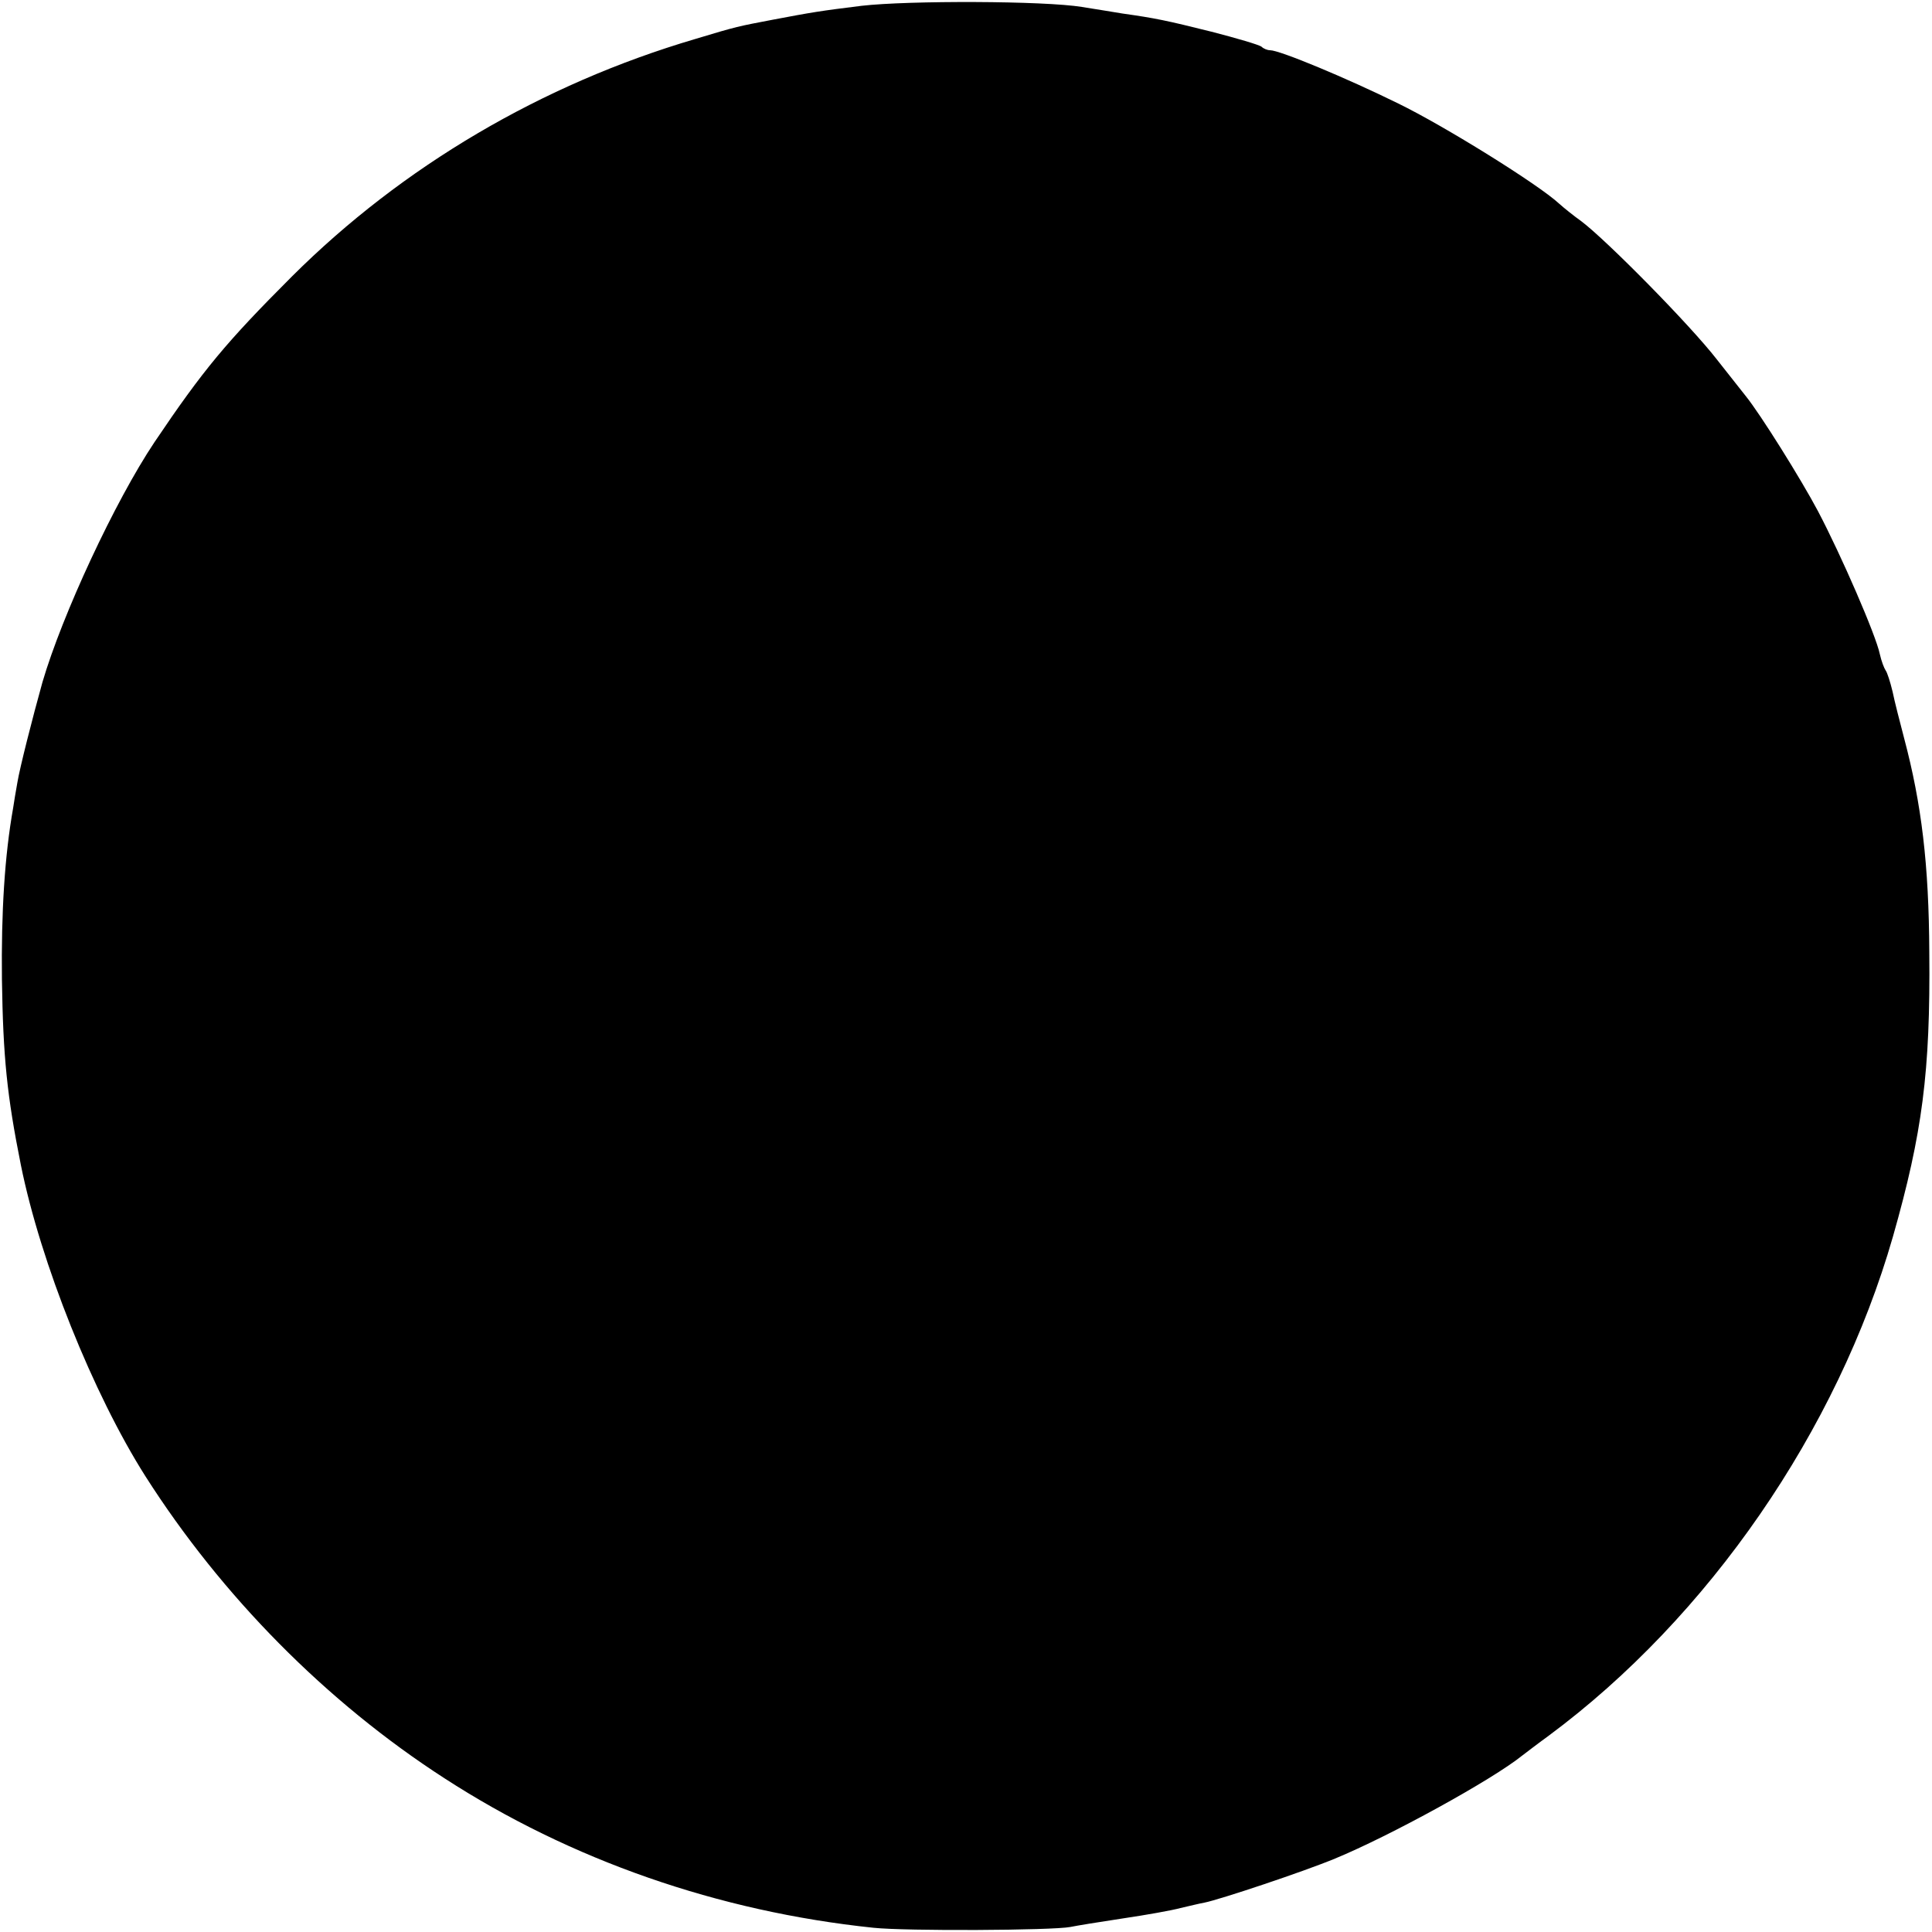 <?xml version="1.0" standalone="no"?>
<!DOCTYPE svg PUBLIC "-//W3C//DTD SVG 20010904//EN"
 "http://www.w3.org/TR/2001/REC-SVG-20010904/DTD/svg10.dtd">
<svg version="1.0" xmlns="http://www.w3.org/2000/svg"
 width="500pt" height="500pt" viewBox="0 0 500 500"
 preserveAspectRatio="xMidYMid meet">
<g transform="translate(0,500) scale(0.1,-0.1)"
fill="#000000" stroke="none">
<path d="M2230 4985 c-106 -13 -130 -17 -230 -36 -89 -17 -92 -17 -201 -50
-397 -117 -758 -330 -1043 -614 -171 -171 -230 -242 -356 -429 -103 -154 -239
-447 -290 -621 -26 -93 -59 -223 -65 -260 -4 -22 -9 -52 -11 -66 -22 -124 -31
-269 -29 -444 3 -201 13 -300 49 -480 51 -253 187 -592 322 -805 198 -311 469
-585 774 -782 327 -212 709 -345 1110 -387 85 -9 463 -7 510 2 14 3 75 13 135
22 61 9 128 21 150 27 22 5 50 12 62 14 40 8 256 80 338 114 143 59 407 204
485 267 8 6 39 30 68 51 414 307 747 790 891 1292 76 267 97 426 94 735 -1
228 -20 384 -65 554 -11 42 -25 96 -30 121 -6 25 -14 50 -18 55 -4 6 -11 24
-15 42 -10 49 -100 256 -160 370 -44 83 -149 251 -187 298 -4 5 -38 48 -75 95
-69 89 -284 307 -350 357 -21 15 -47 36 -58 46 -54 50 -297 201 -416 259 -134
66 -307 138 -332 138 -7 0 -17 4 -22 9 -6 5 -64 22 -130 39 -116 29 -145 35
-230 47 -22 4 -69 11 -105 17 -97 16 -448 17 -570 3z"/>
</g>
</svg>
